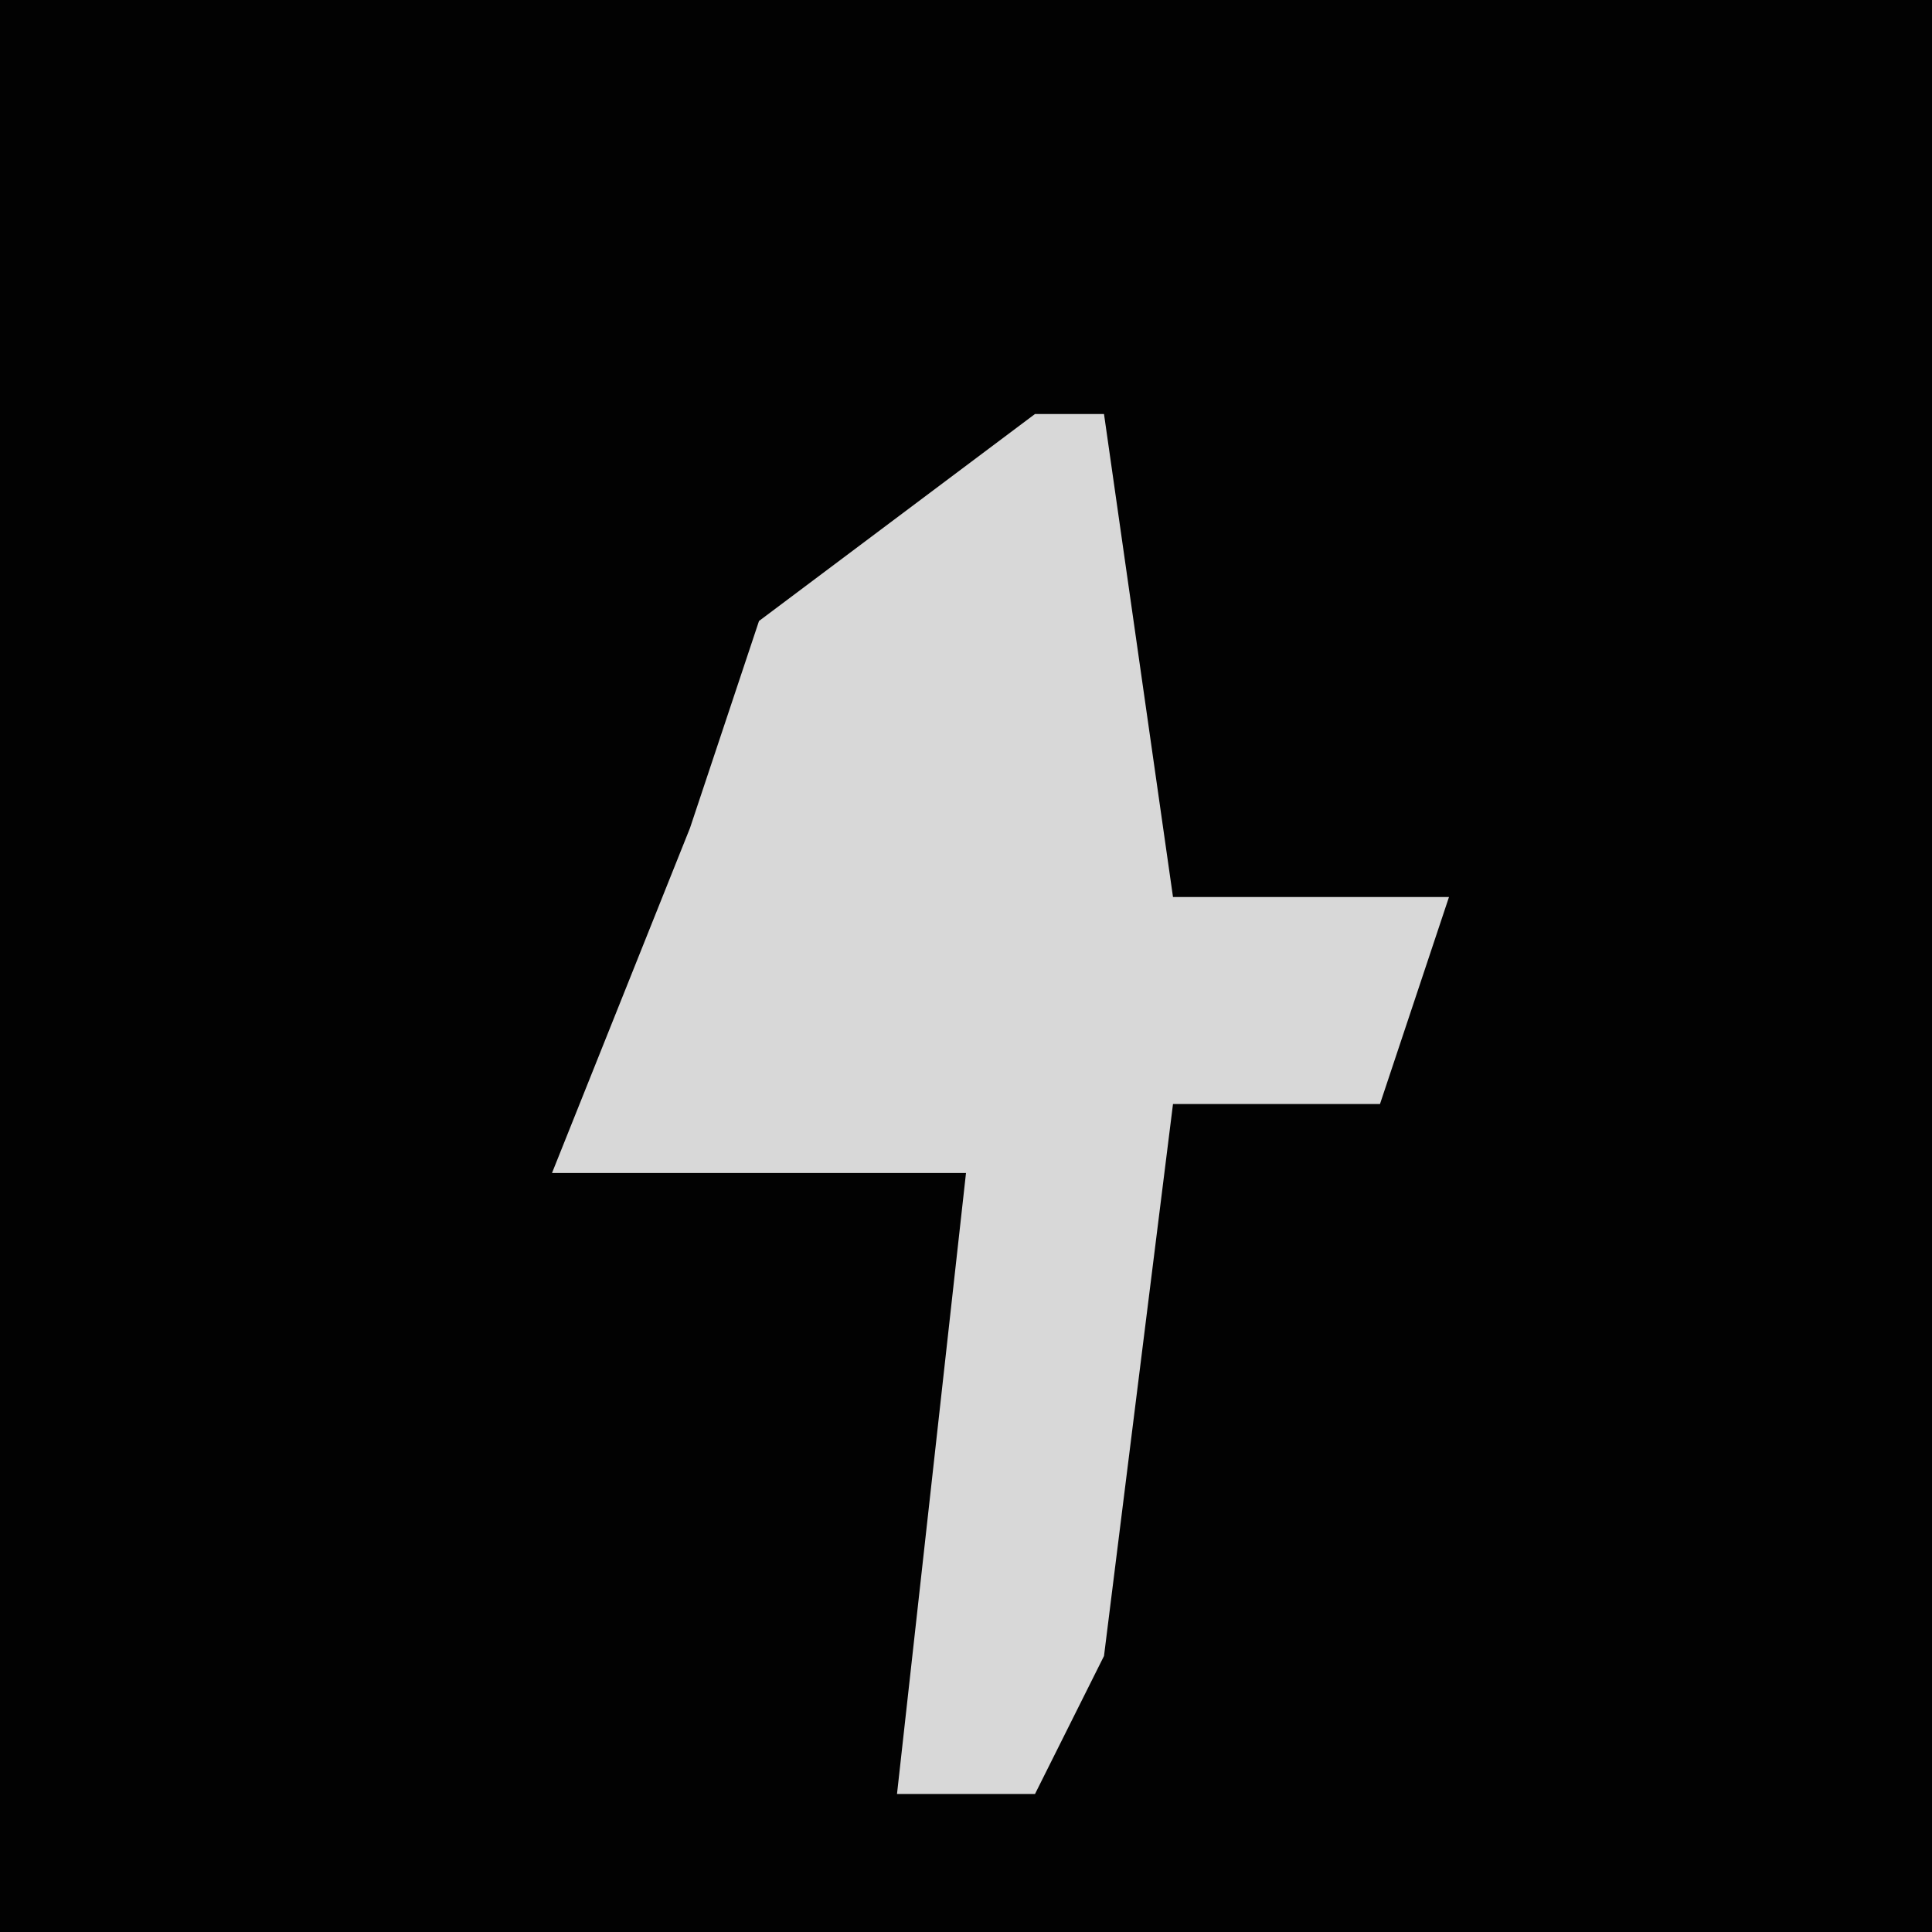 <?xml version="1.0" encoding="UTF-8"?>
<svg version="1.1" xmlns="http://www.w3.org/2000/svg" width="28" height="28">
<path d="M0,0 L28,0 L28,28 L0,28 Z " fill="#020202" transform="translate(0,0)"/>
<path d="M0,0 L1,0 L2,7 L6,7 L5,10 L2,10 L1,18 L0,20 L-2,20 L-1,11 L-7,11 L-5,6 L-4,3 Z " fill="#D8D8D8" transform="translate(15,6)"/>
</svg>
